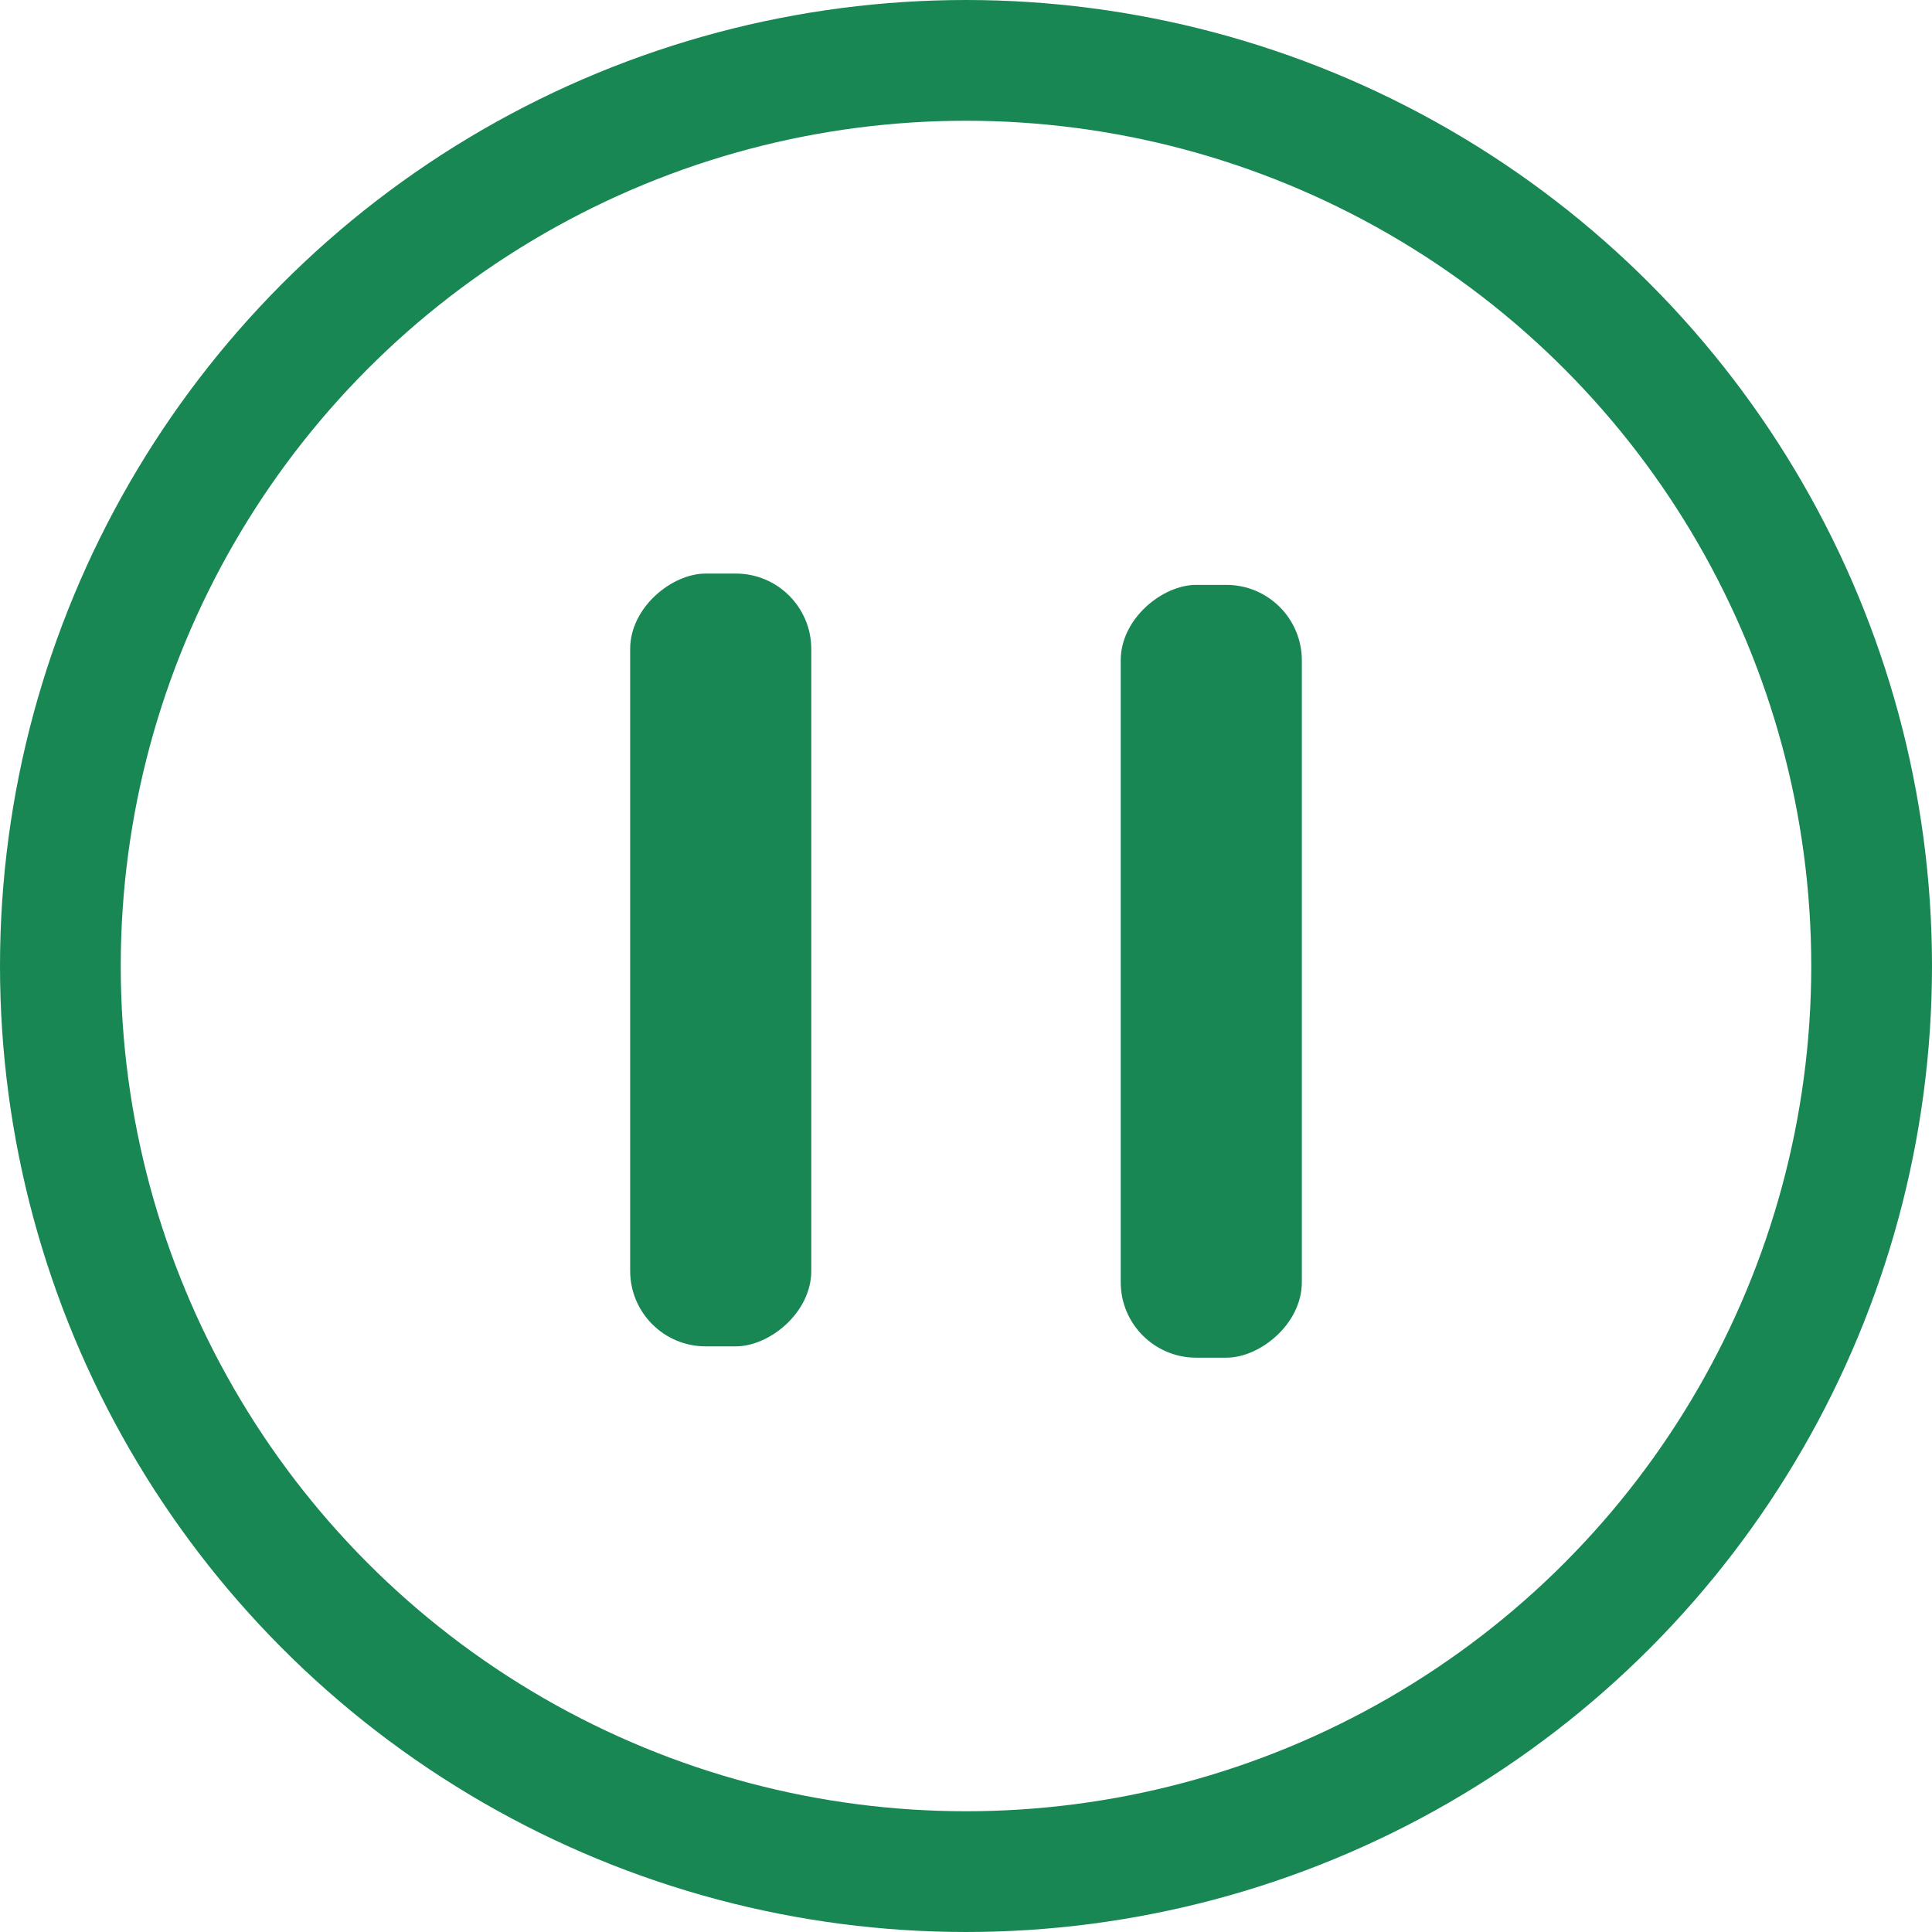 <svg width="512" height="512" viewBox="0 0 512 512" fill="none" xmlns="http://www.w3.org/2000/svg">
<g clip-path="url(#clip0_1_299)">
<circle cx="256" cy="256" r="240" stroke="#198754" stroke-width="32"/>
<rect x="297" y="359.8" width="204.8" height="48" rx="20" transform="rotate(-90 297 359.8)" fill="#198754"/>
<rect x="167" y="356.8" width="204.8" height="48" rx="20" transform="rotate(-90 167 356.8)" fill="#198754"/>
</g>
<defs>
<clipPath id="clip0_1_299">
<rect width="512" height="512" fill="white"/>
</clipPath>
</defs>
</svg>

